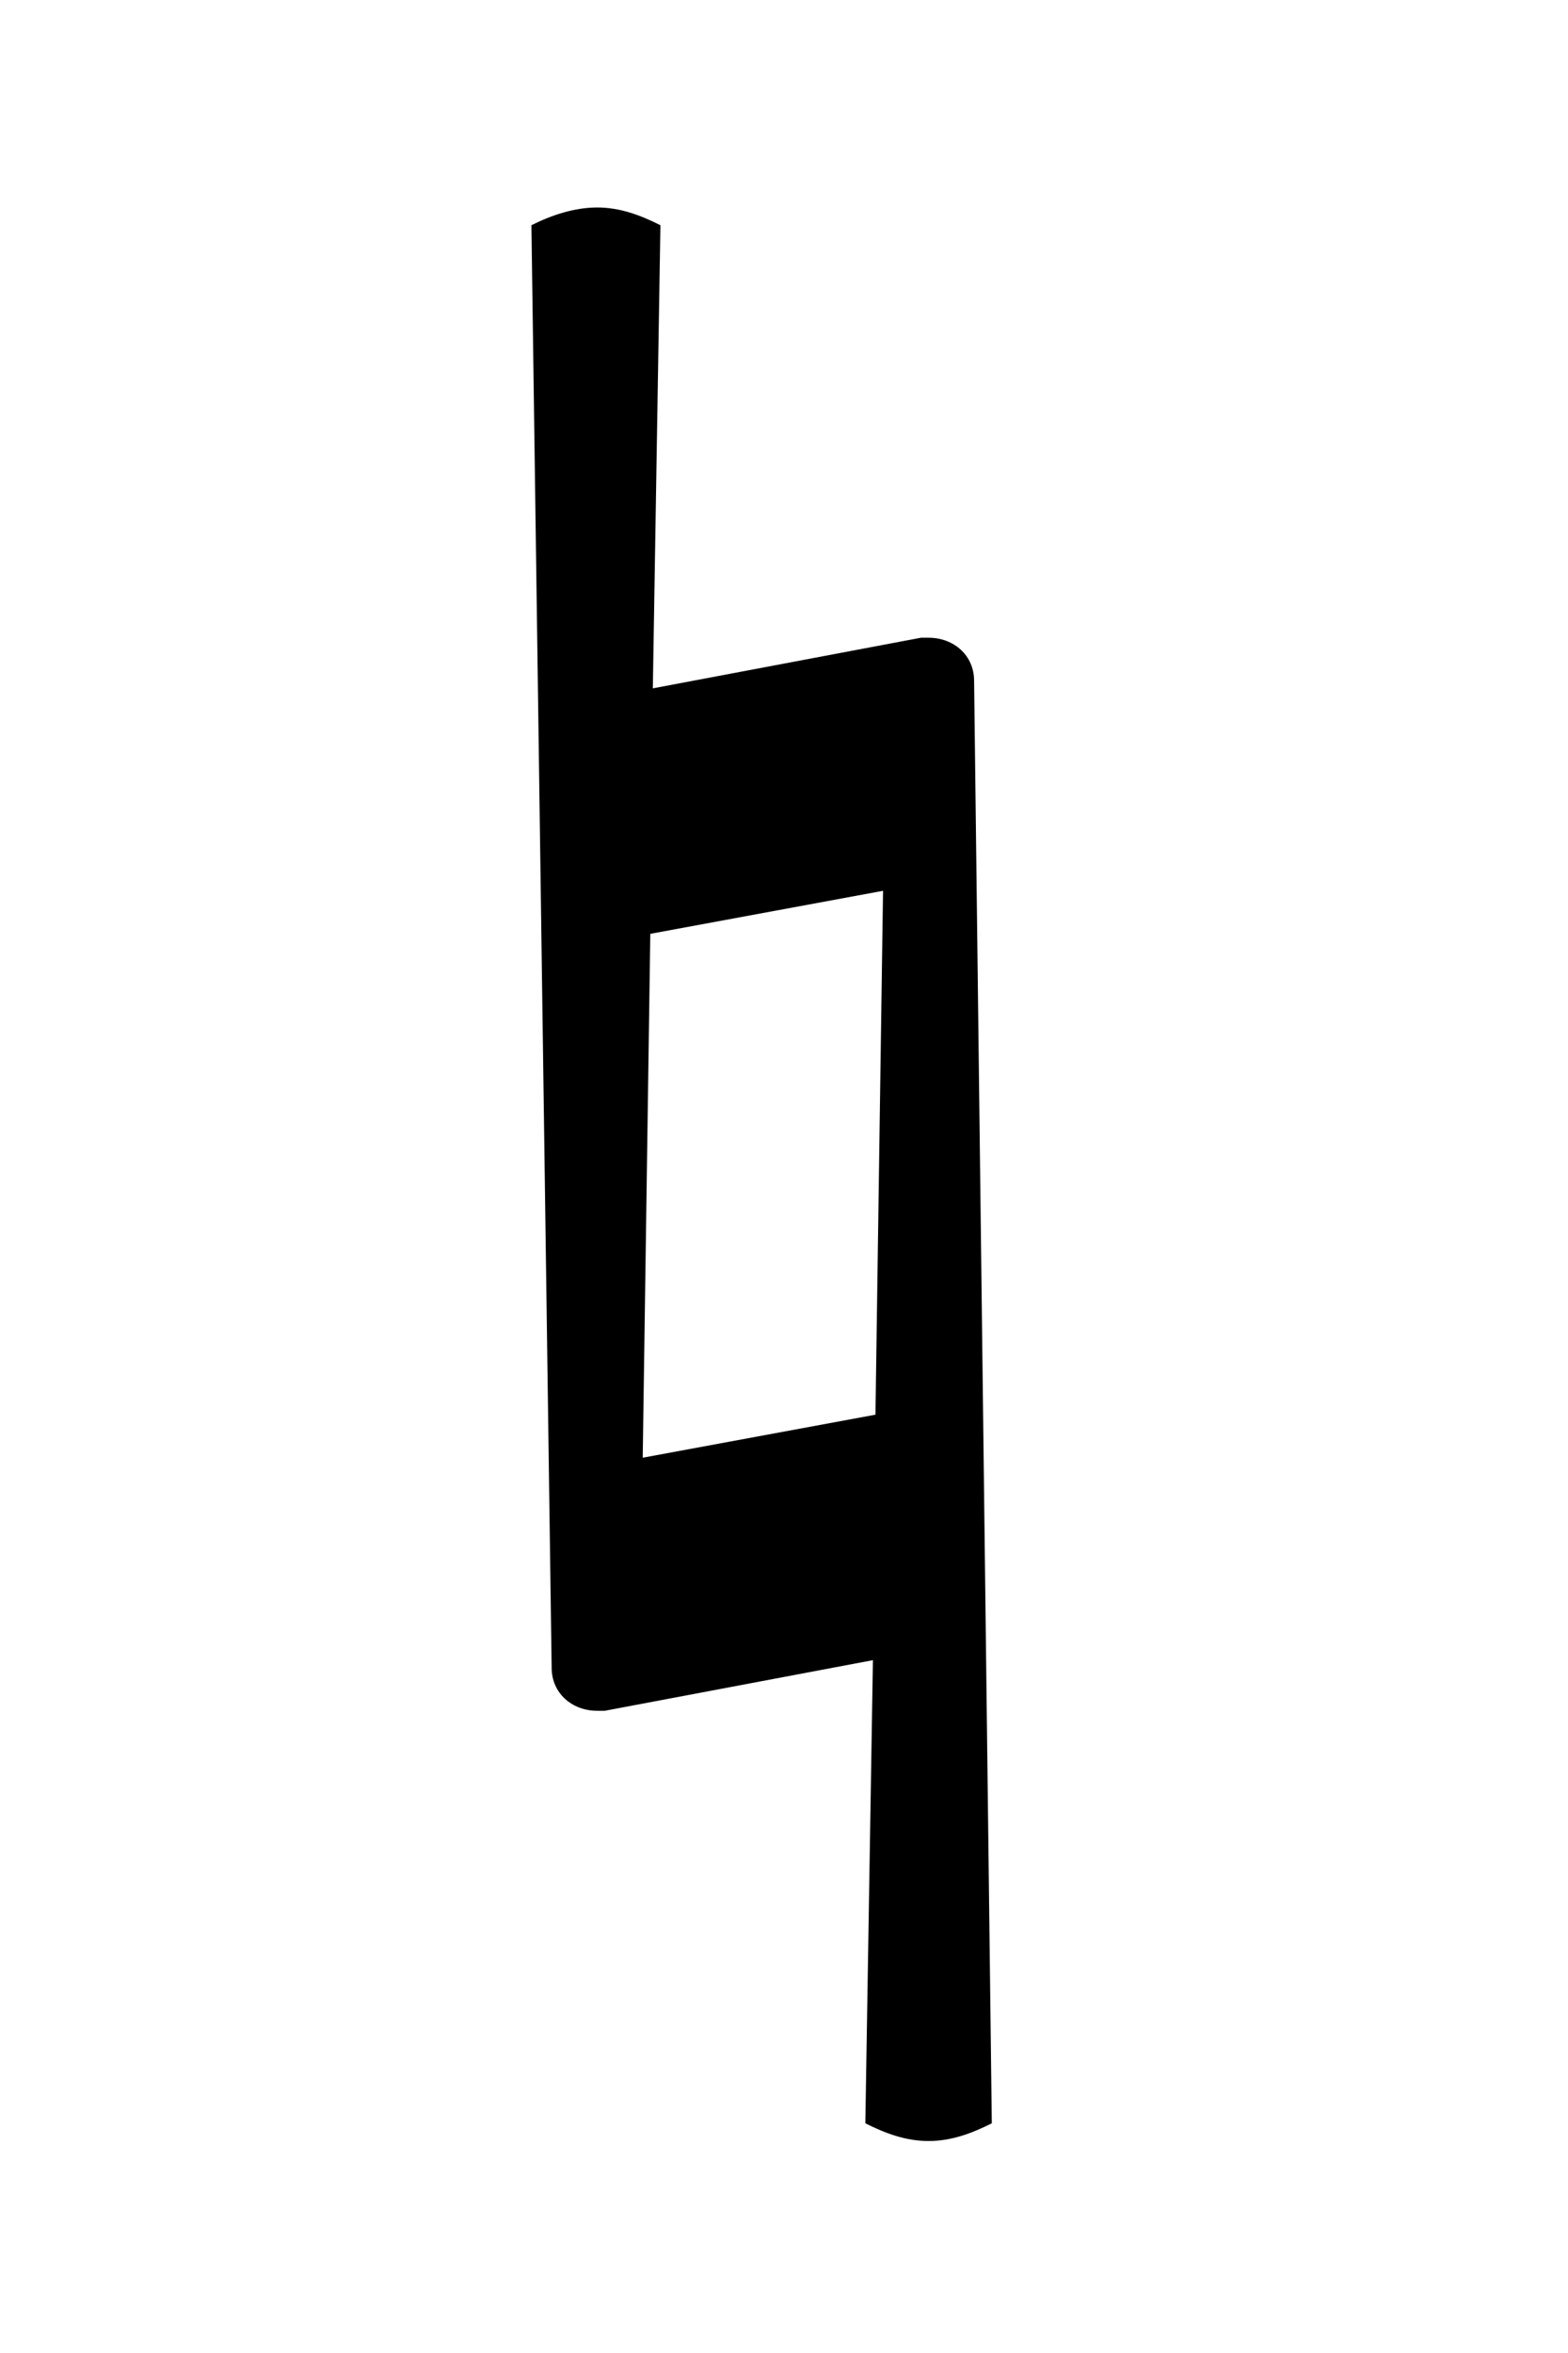 <?xml version="1.0" encoding="UTF-8"?><svg id="Layer_1" xmlns="http://www.w3.org/2000/svg" viewBox="0 0 160 240"><defs><style>.cls-1{stroke-width:0px;}</style></defs><path id="path3053" class="cls-1" d="m54.225,22.971c2.065-1.032,4.388-1.807,6.712-1.807s4.388.774,6.453,1.807l-.774,47.239,27.362-5.163h.774c2.581,0,4.646,1.807,4.646,4.388l1.807,147.137c-2.065,1.032-4.13,1.807-6.453,1.807s-4.388-.774-6.453-1.807l.774-47.239-27.362,5.163h-.774c-2.581,0-4.646-1.807-4.646-4.388l-2.065-147.137Zm35.881,67.889l-23.748,4.388-.774,53.434,23.748-4.388.774-53.434Z"/></svg>